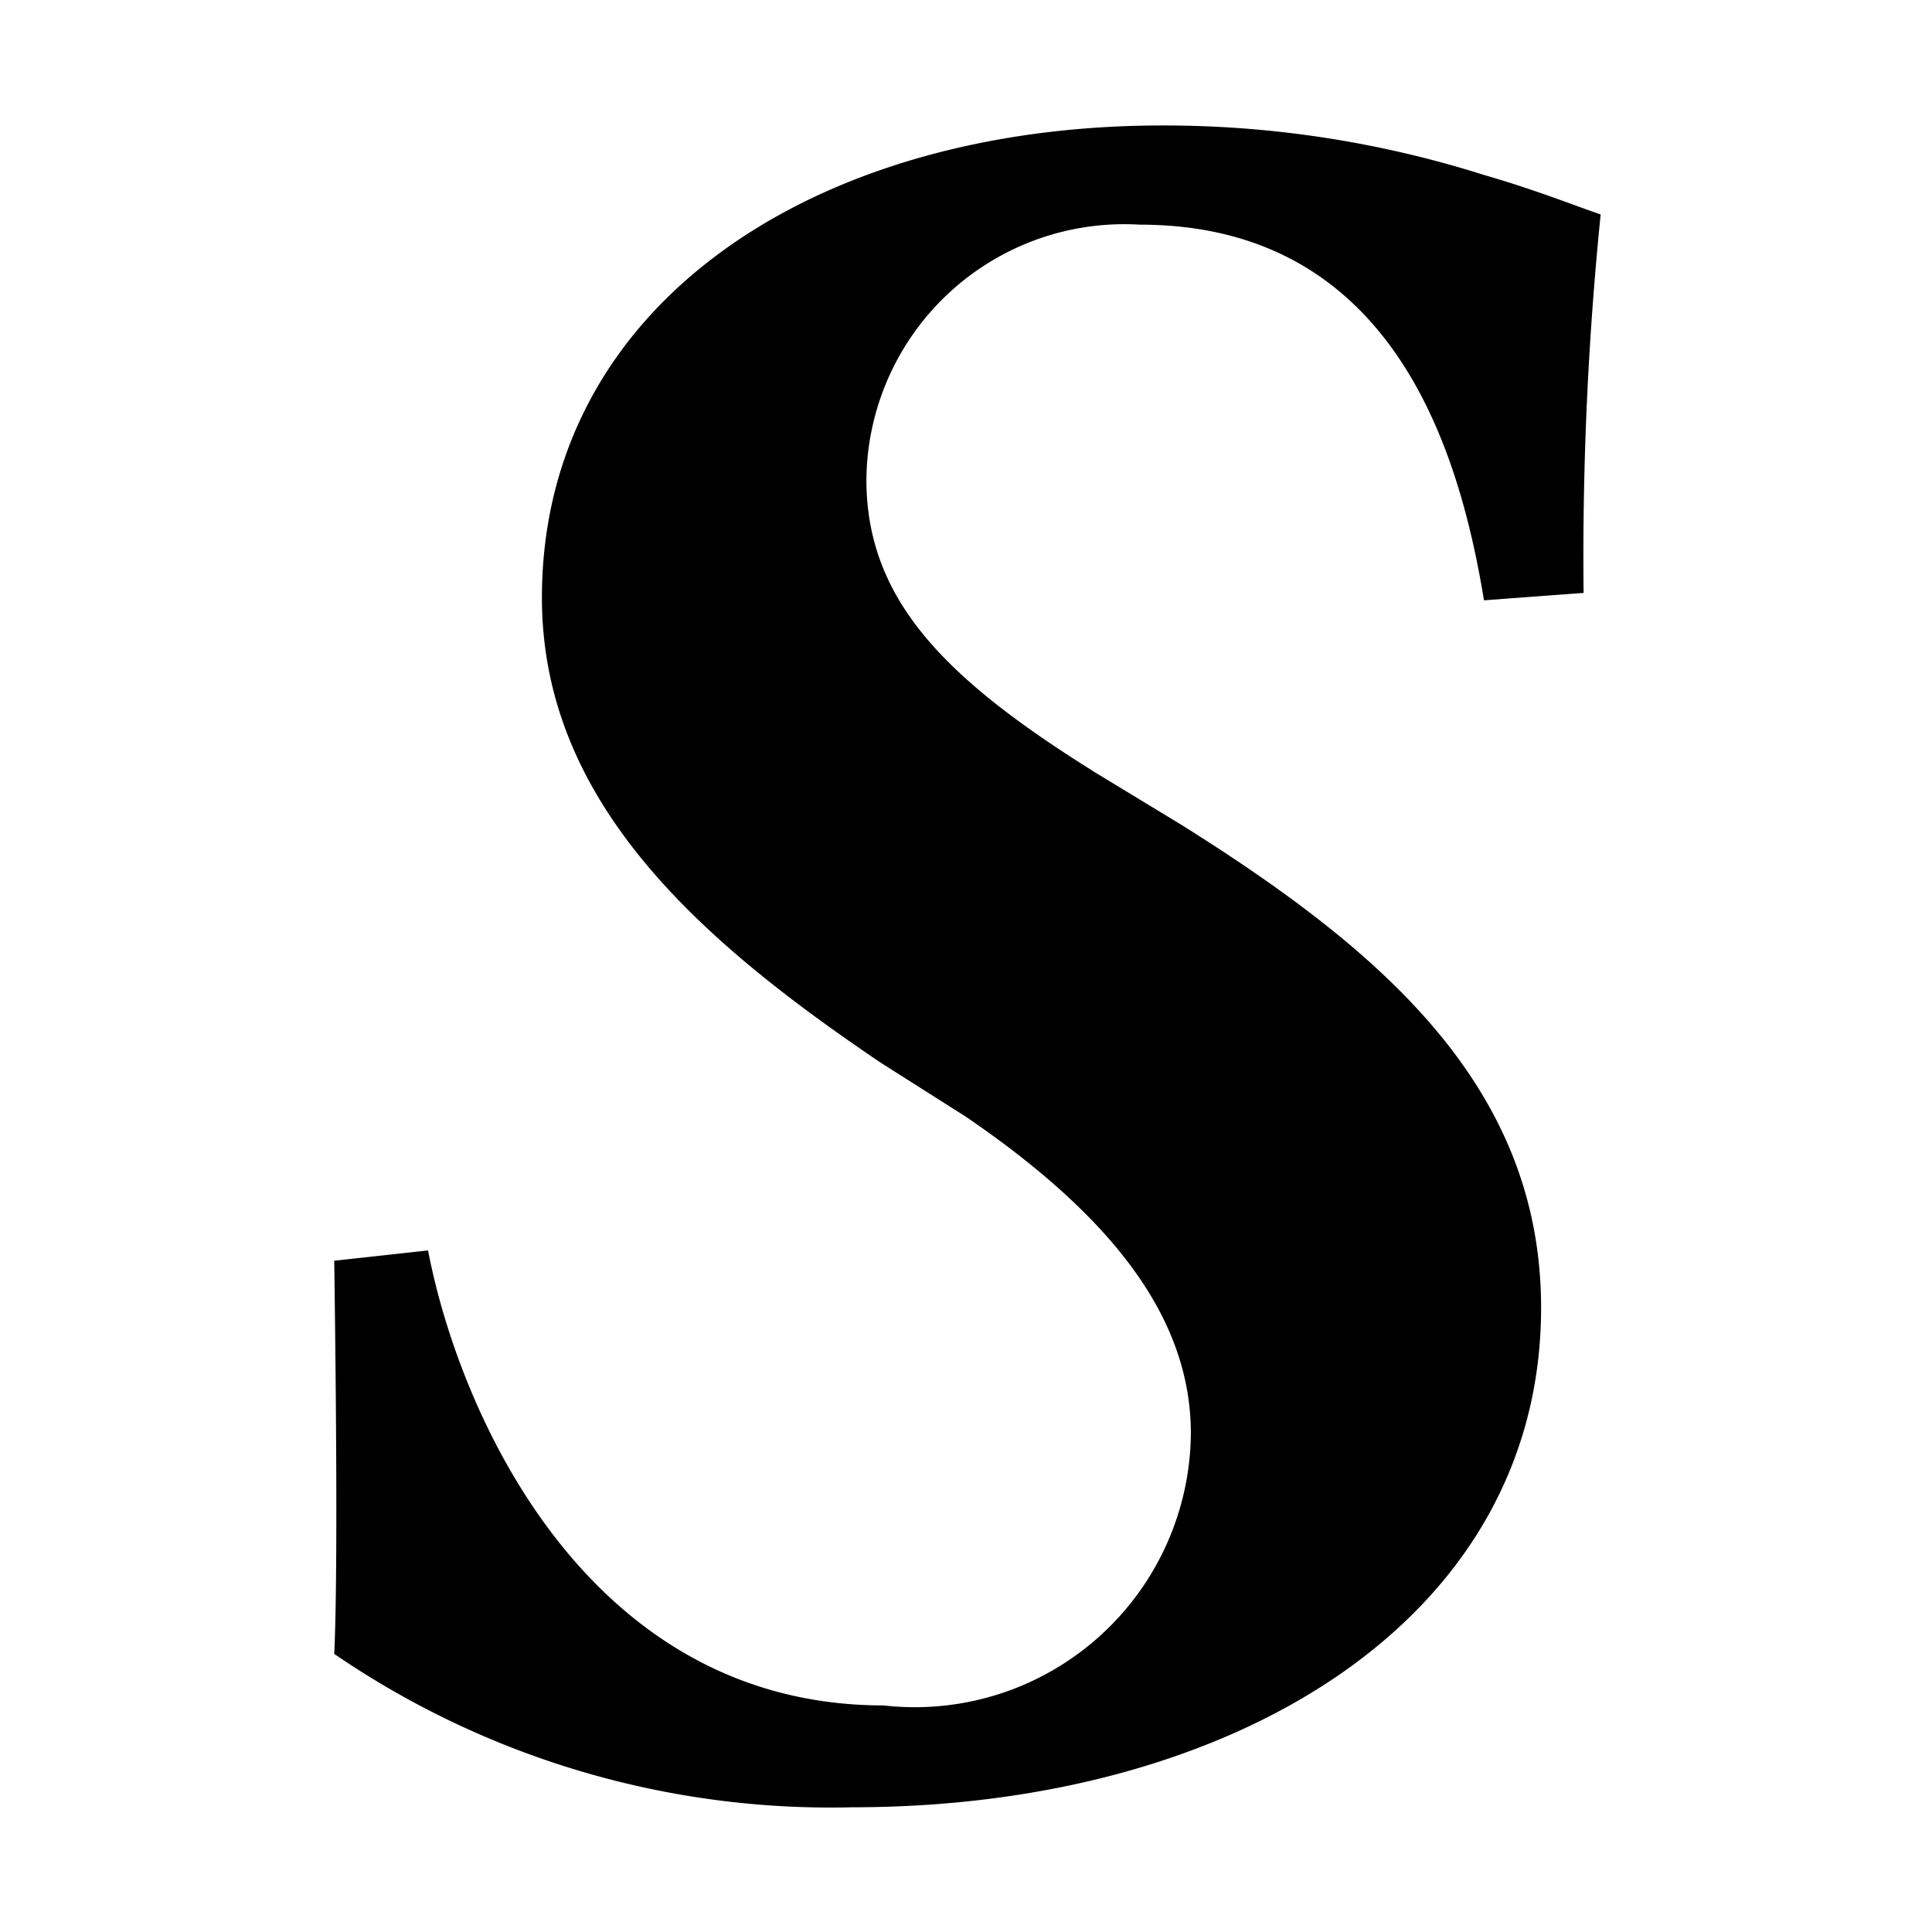 <svg xmlns="http://www.w3.org/2000/svg" height="18" viewBox="0 0 18 18" width="18">
  <defs>
    <style>
      .a {
        fill: #000000;
      }
    </style>
  </defs>
  <title>S TextStyle 18 N</title>
  <rect id="Canvas" fill="#ff13dc" opacity="0" width="18" height="18" /><path class="a" d="M3.988,11.65c.292,1.521,1.485,4.239,4.243,4.239a2.572,2.572,0,0,0,2.864-2.534c0-1.083-.743-2.027-2.095-2.95L8.204,9.9C6.534,8.771,5.049,7.481,5.049,5.569c0-2.719,2.519-4.4,5.78-4.4a9.87,9.87,0,0,1,2.997.461c.477.138.822.277,1.087.368a31.611,31.611,0,0,0-.159,3.526l-.928.069c-.238-1.45-.875-3.5-3.208-3.5A2.403,2.403,0,0,0,8.076,4.349q-.003.059-.004.117c0,1.129.743,1.867,2.15,2.742l.795.483c1.83,1.15,3.341,2.42,3.341,4.493,0,2.904-2.864,4.654-6.417,4.654a8.188,8.188,0,0,1-4.827-1.429c.026-.53.026-1.821,0-3.663Z" />
</svg>
